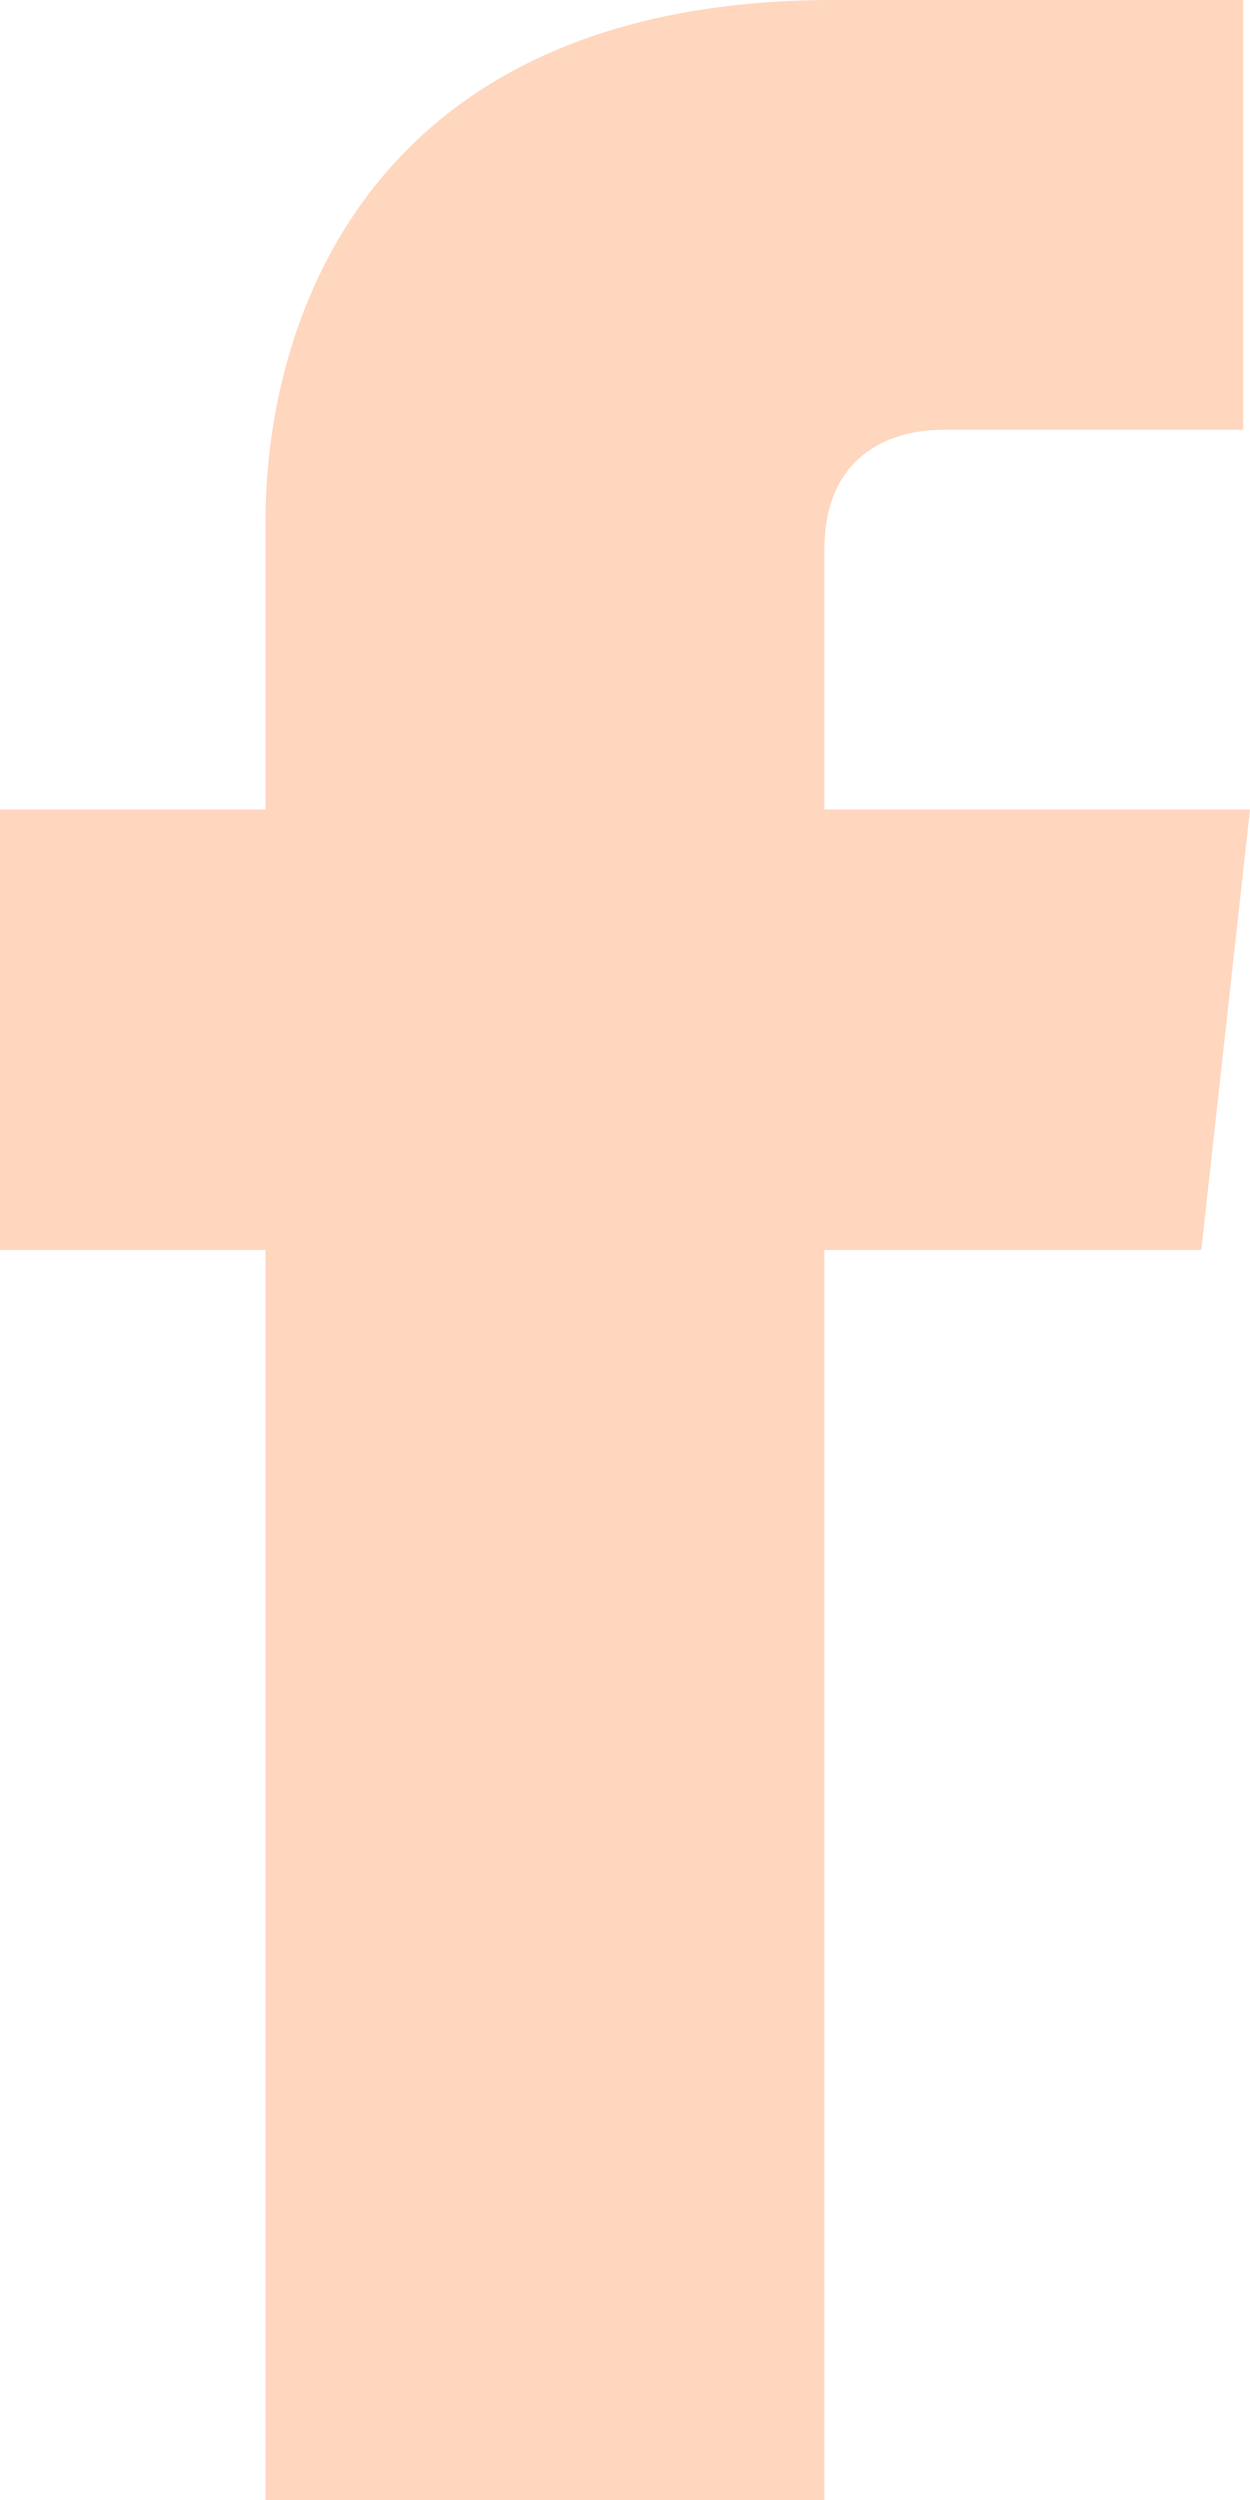 <svg xmlns="http://www.w3.org/2000/svg" width="12" height="24" viewBox="0 0 12 24">
	<g>
		<g>
			<path fill="#ffd6be"
				d="M12 7.771H7.914V5.28c0-.936.666-1.154 1.136-1.154h2.884V0H8C3.553 0 2.549 3.067 2.549 5v2.771H0V12h2.549v12h5.365V12h3.618z" />
		</g>
	</g>
</svg>